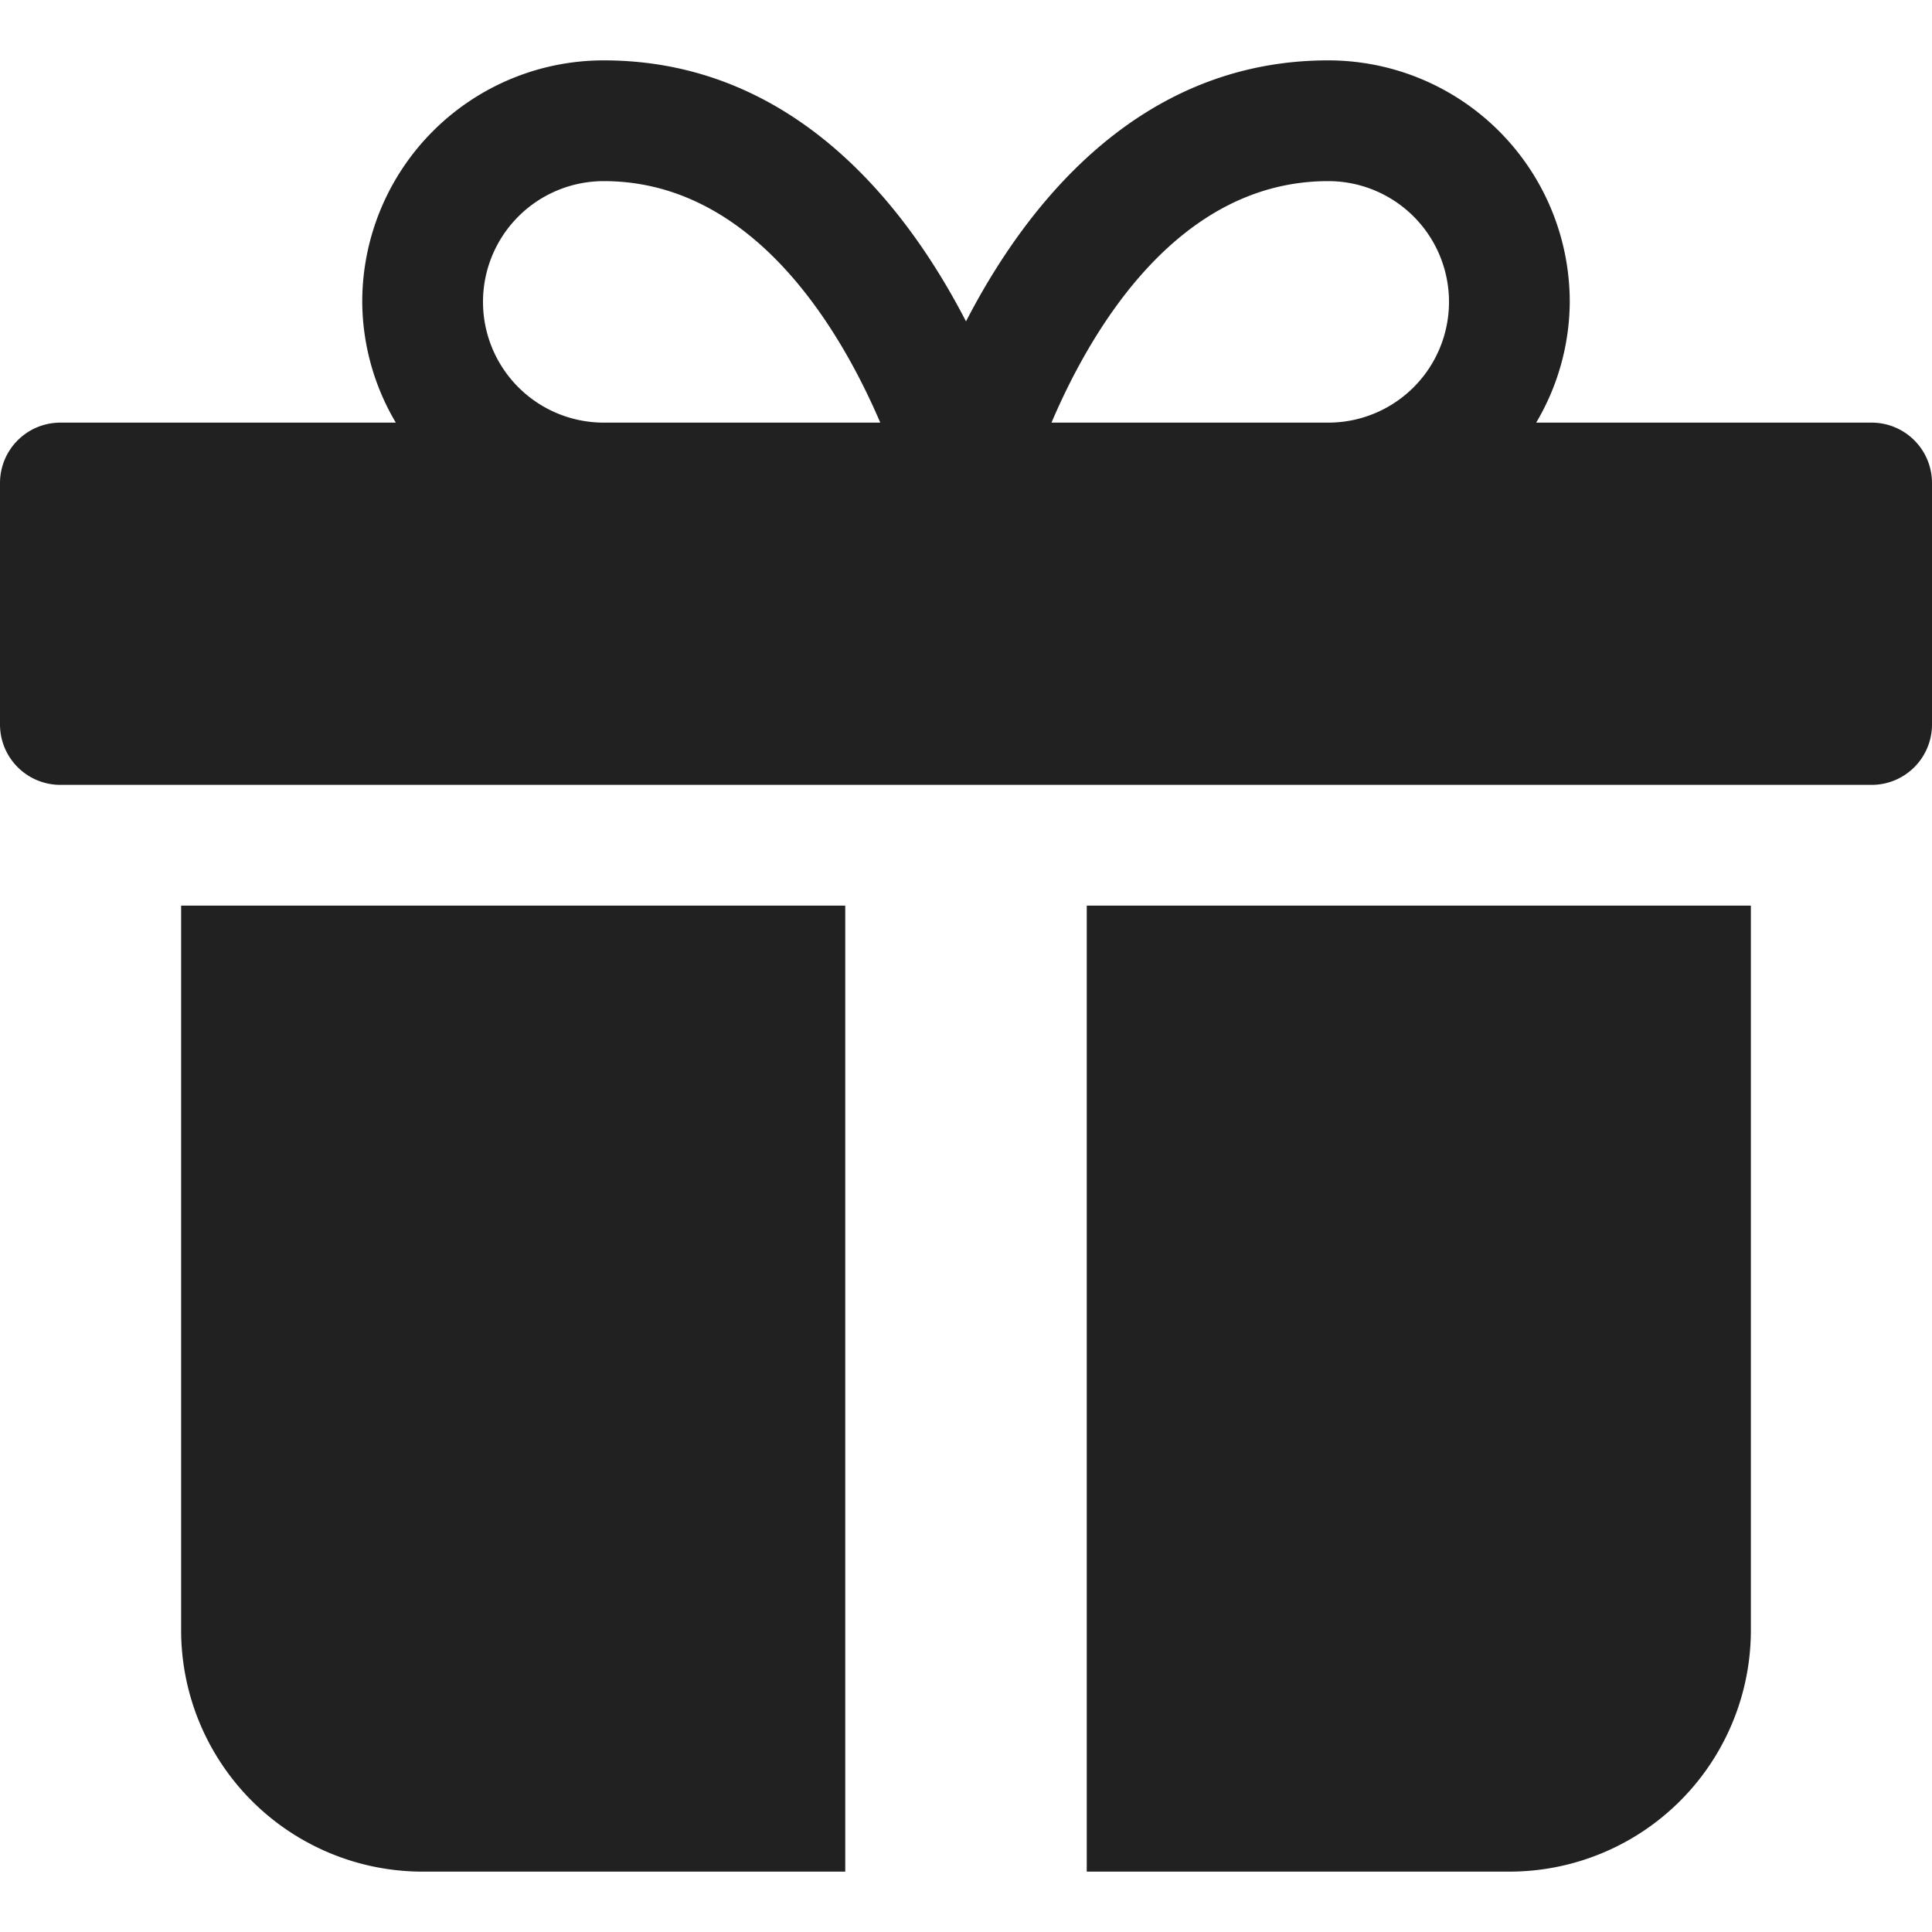 <svg xmlns="http://www.w3.org/2000/svg" height="32" width="32" viewBox="0 0 32 32"><title>present</title><g fill="#212121" class="nc-icon-wrapper"><path data-color="color-2" d="M31,7H25.444A3.959,3.959,0,0,0,26,5a4,4,0,0,0-4-4c-3.13,0-5,2.386-6,4.323C15,3.386,13.13,1,10,1A4,4,0,0,0,6,5a3.959,3.959,0,0,0,.556,2H1A1,1,0,0,0,0,8v4a1,1,0,0,0,1,1H31a1,1,0,0,0,1-1V8A1,1,0,0,0,31,7ZM22,3a2,2,0,0,1,0,4H17.416C18.078,5.446,19.515,3,22,3ZM8,5a2,2,0,0,1,2-2c2.472,0,3.914,2.446,4.58,4H10A2,2,0,0,1,8,5Z" fill="#212121"></path> <path d="M18,31h7a4,4,0,0,0,4-4V15H18Z" fill="#212121"></path> <path d="M3,27a4,4,0,0,0,4,4h7V15H3Z" fill="#212121"></path></g></svg>